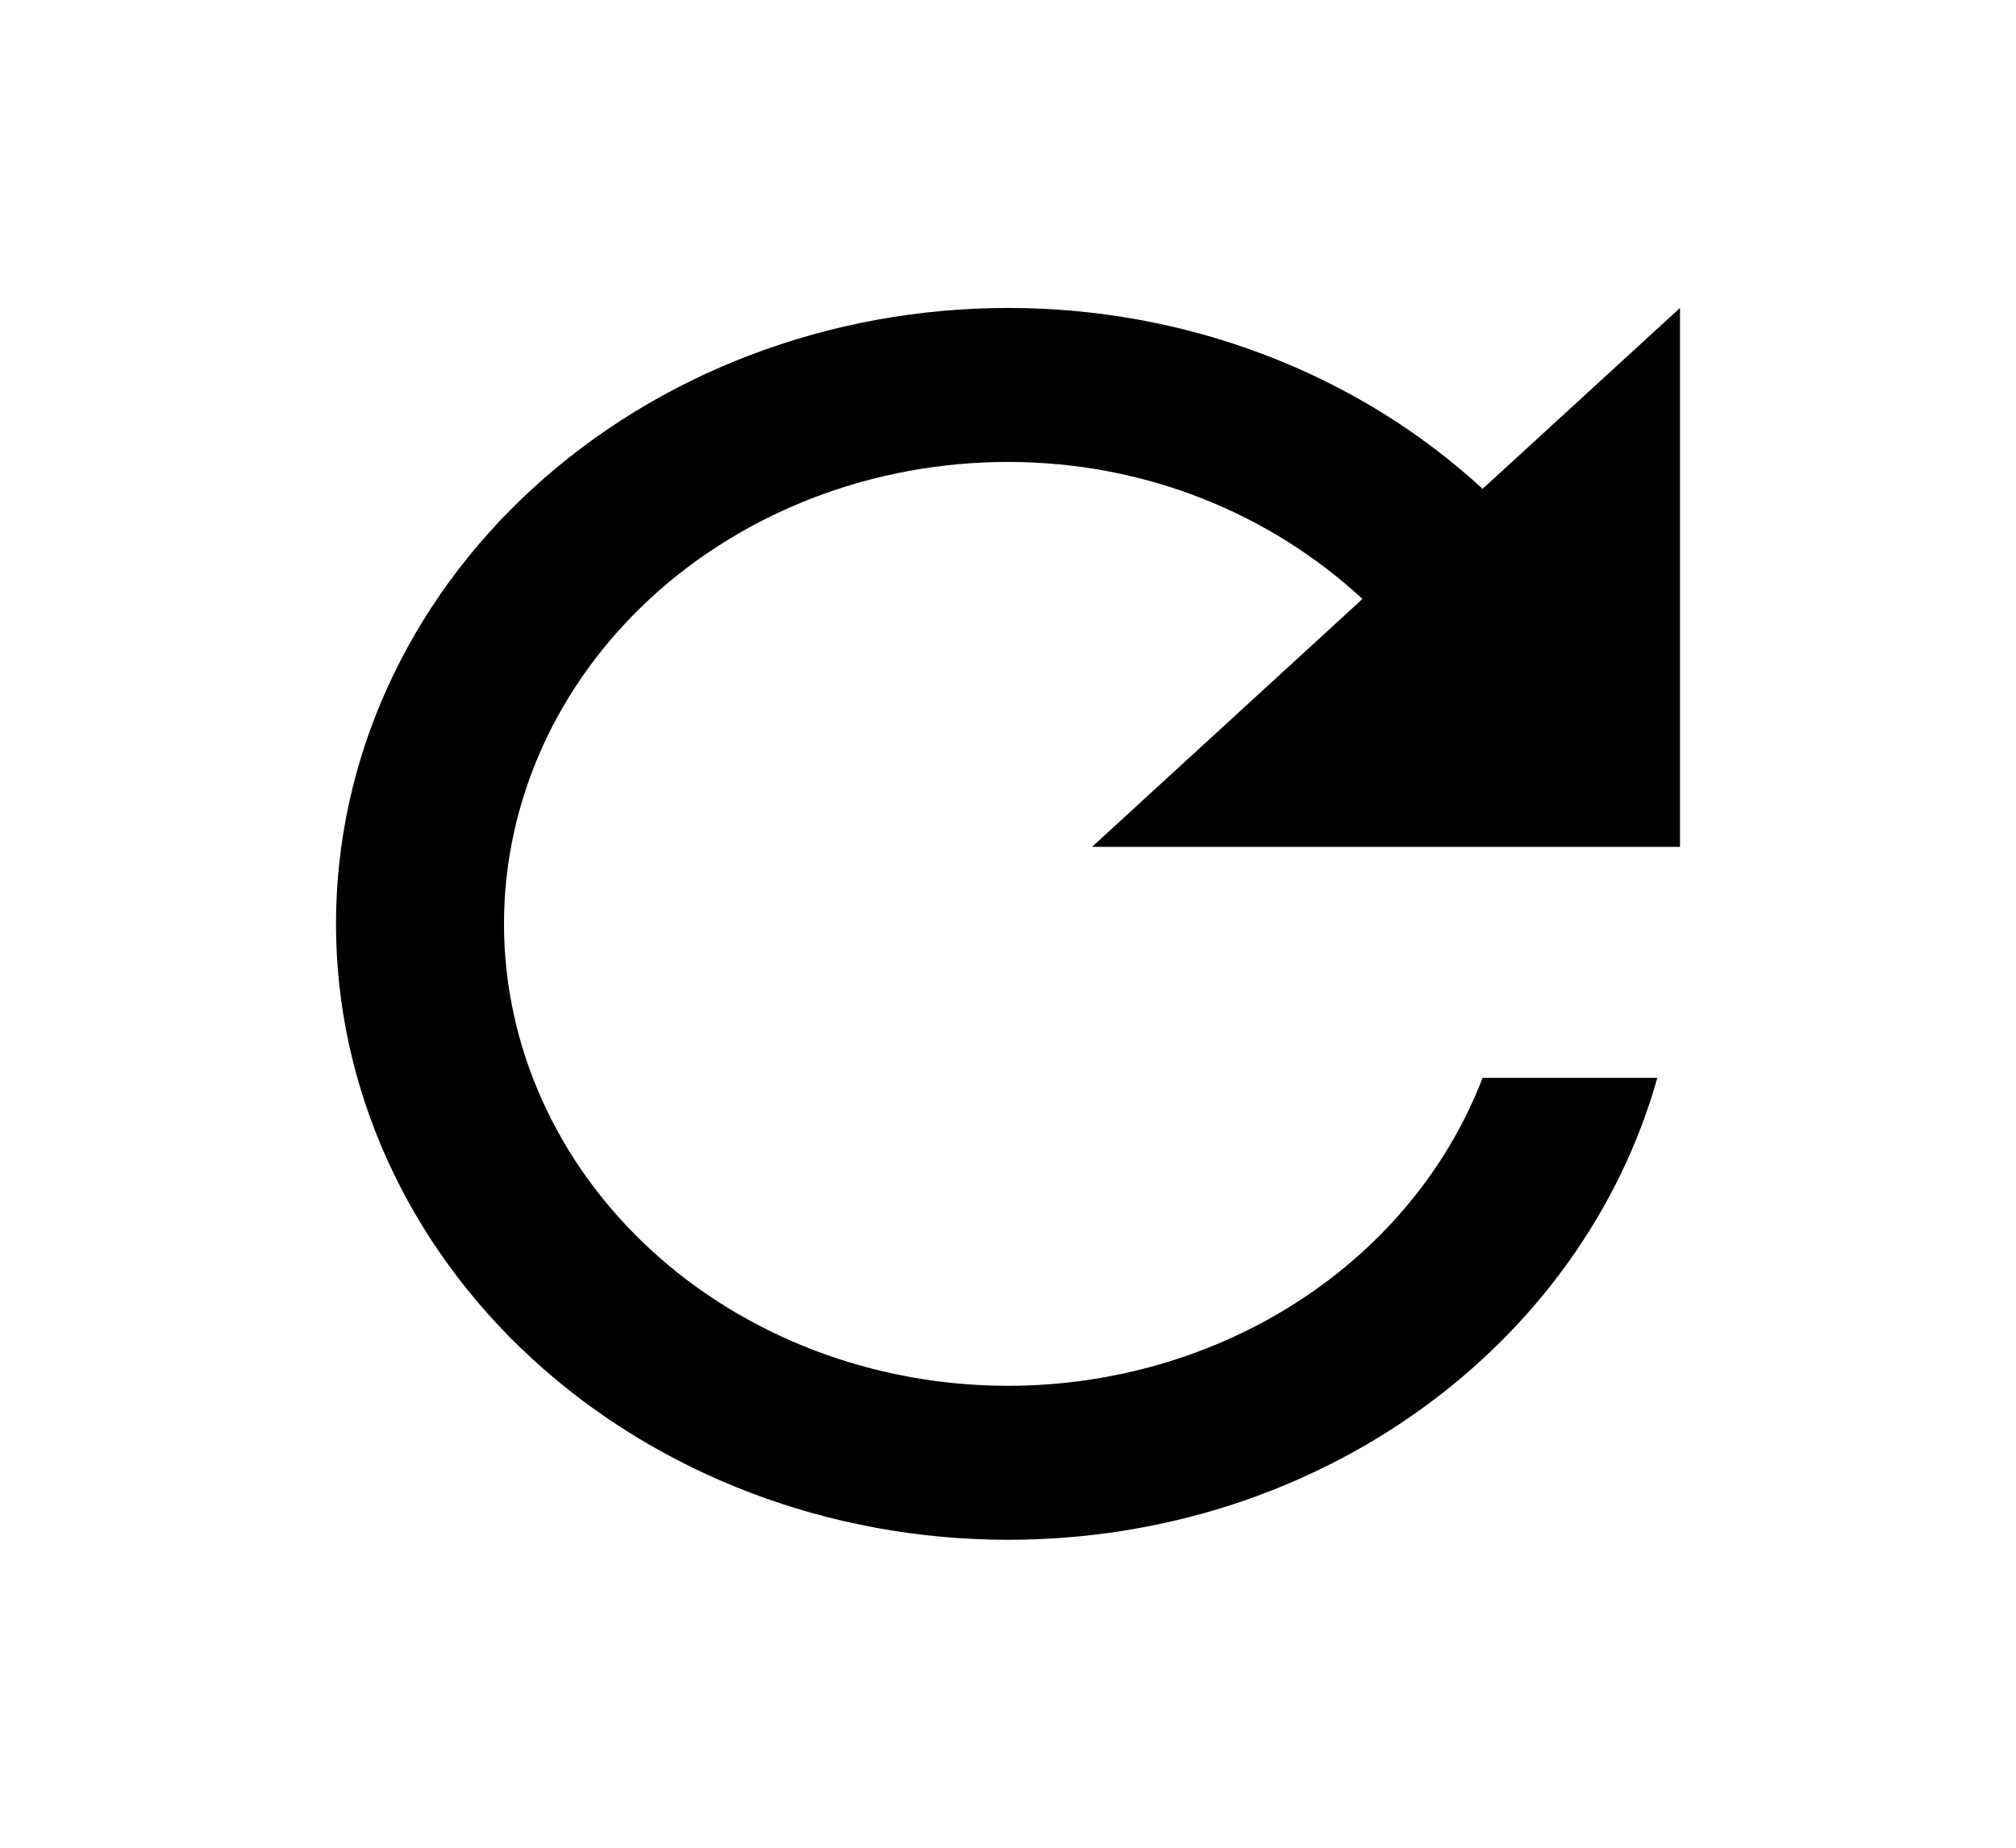 <svg width="36" height="33" viewBox="0 0 36 33" fill="none" xmlns="http://www.w3.org/2000/svg">
<path d="M26.475 8.731C25.365 7.707 24.044 6.894 22.59 6.339C21.135 5.784 19.575 5.499 18 5.5C14.817 5.5 11.765 6.659 9.515 8.722C7.264 10.785 6 13.583 6 16.5C6 19.417 7.264 22.215 9.515 24.278C11.765 26.341 14.817 27.5 18 27.5C23.595 27.5 28.26 23.994 29.595 19.25H26.475C25.857 20.858 24.71 22.251 23.192 23.236C21.674 24.221 19.86 24.75 18 24.75C15.613 24.75 13.324 23.881 11.636 22.334C9.948 20.787 9 18.688 9 16.5C9 14.312 9.948 12.213 11.636 10.666C13.324 9.119 15.613 8.25 18 8.25C20.49 8.25 22.71 9.199 24.33 10.697L19.5 15.125H30V5.5L26.475 8.731Z" fill="black"/>
</svg>
